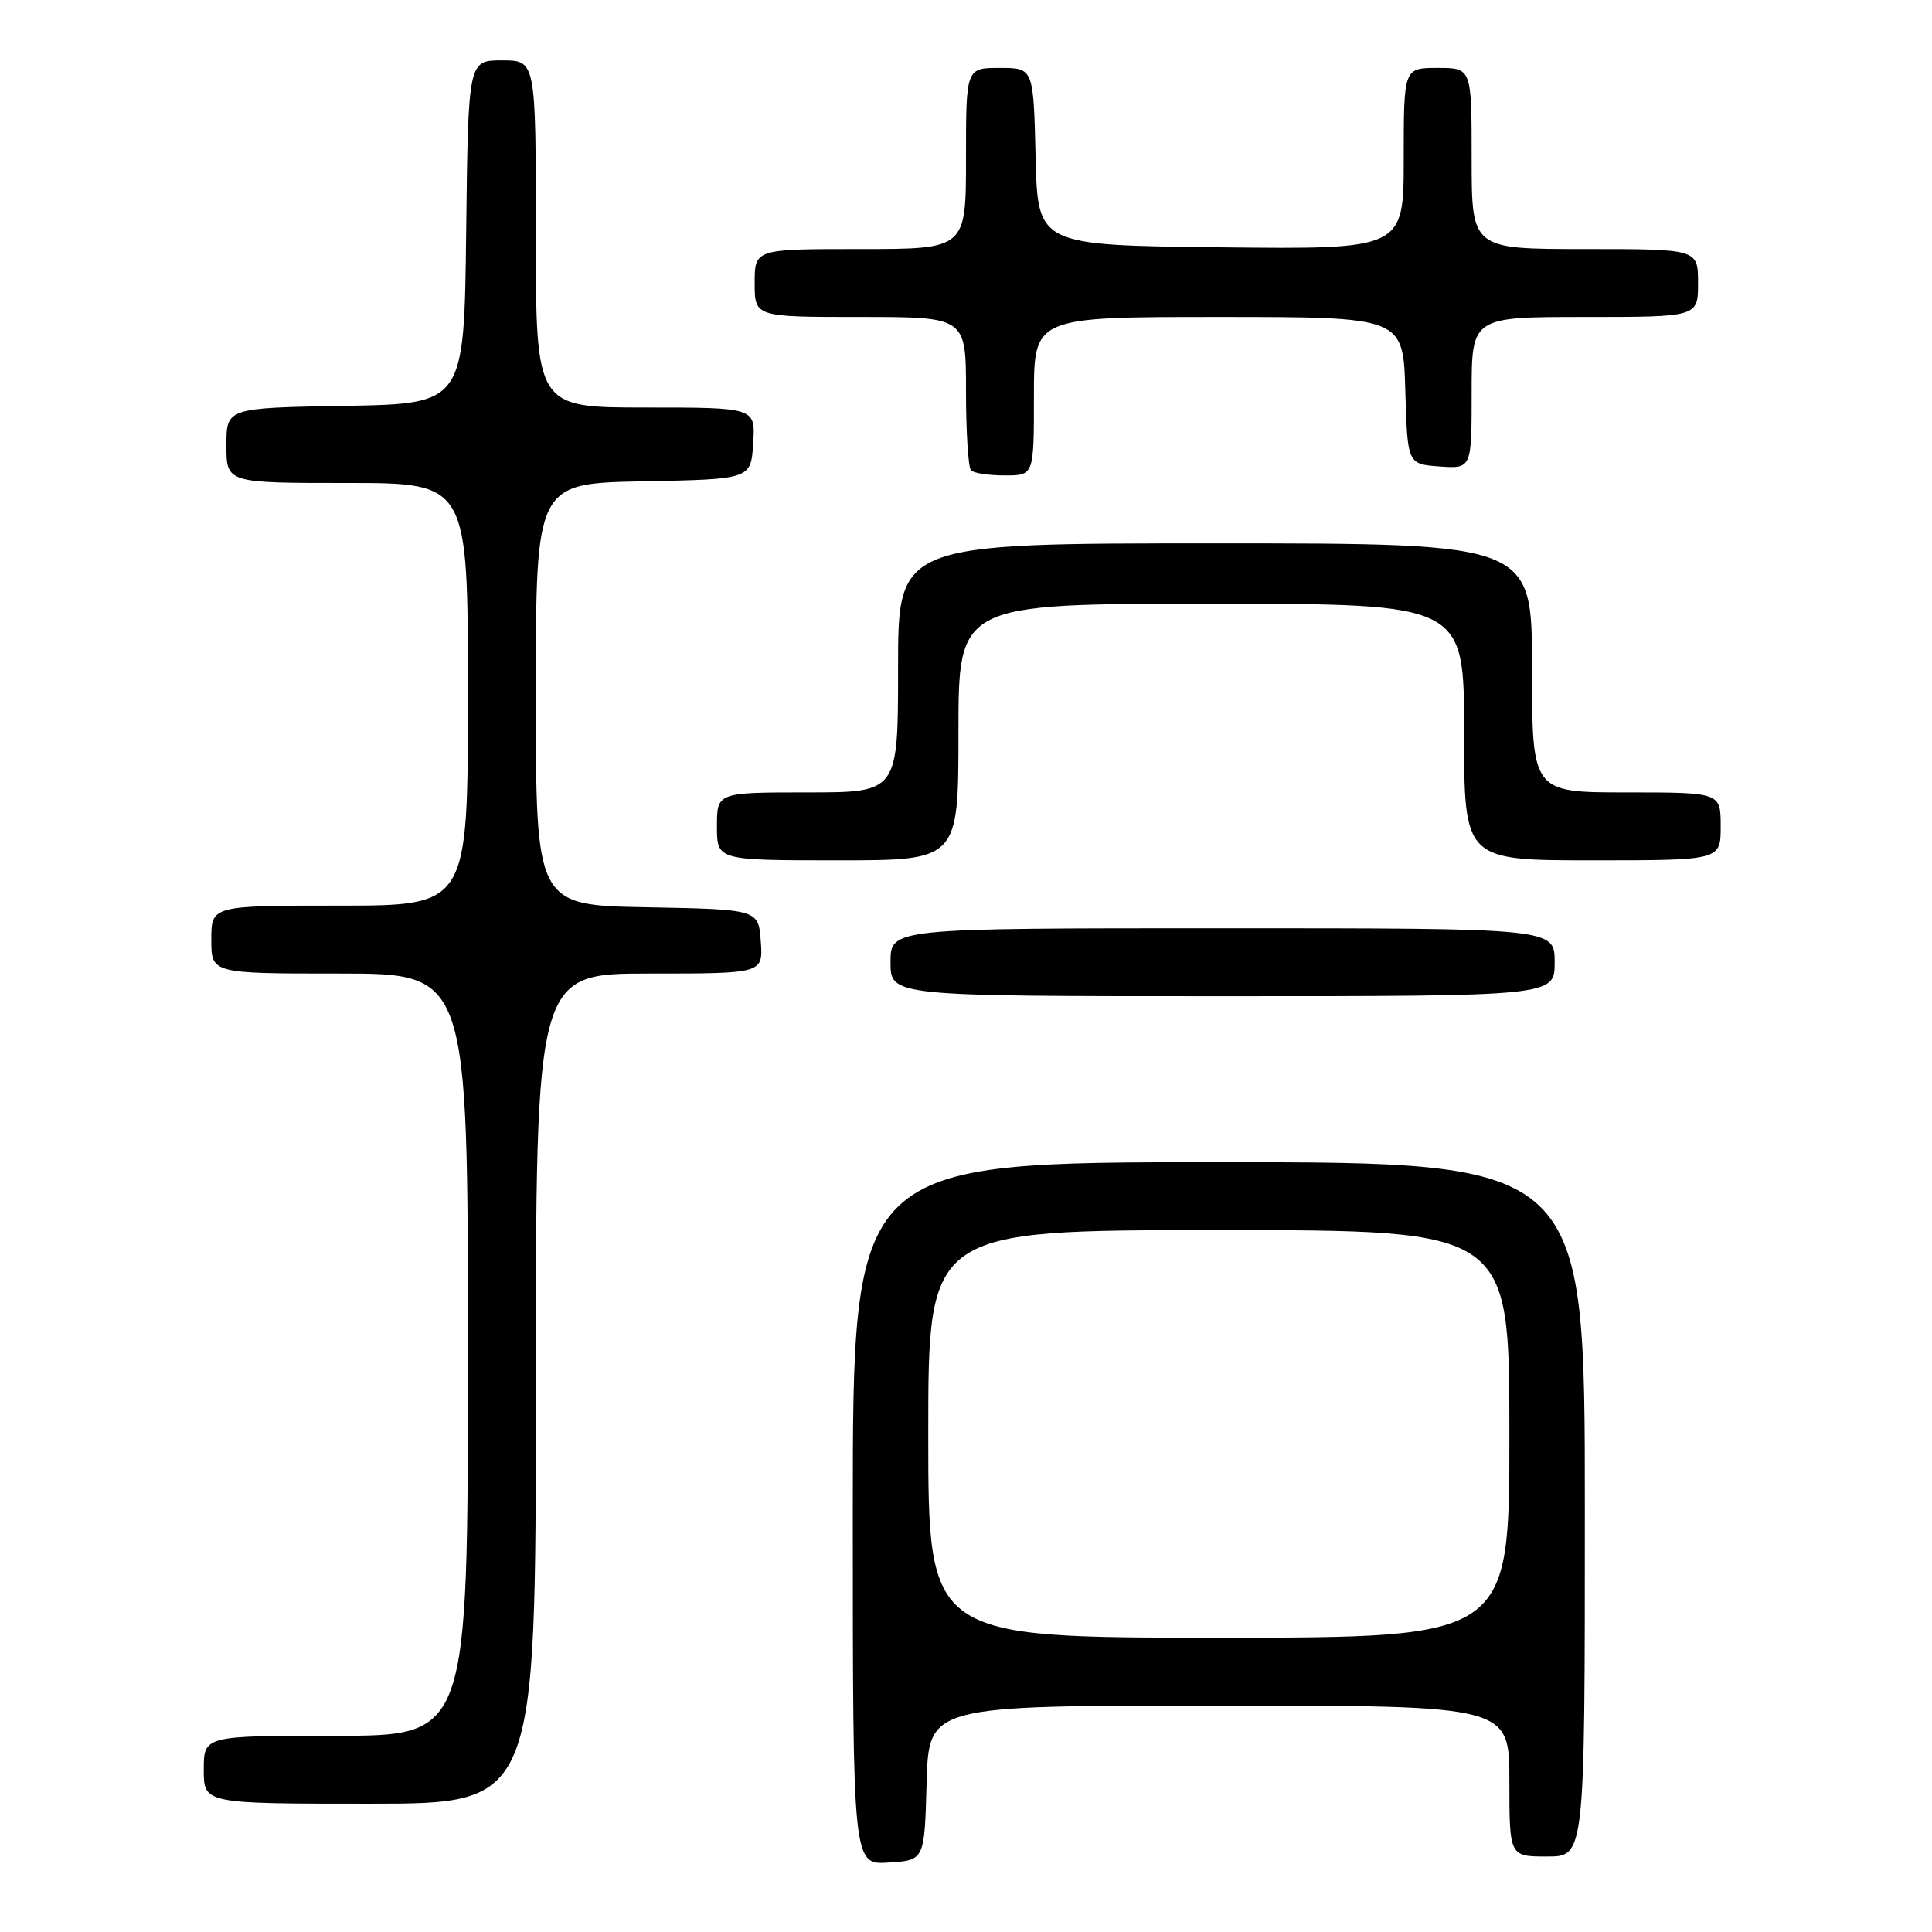 <?xml version="1.0" encoding="UTF-8" standalone="no"?>
<!DOCTYPE svg PUBLIC "-//W3C//DTD SVG 1.1//EN" "http://www.w3.org/Graphics/SVG/1.1/DTD/svg11.dtd" >
<svg xmlns="http://www.w3.org/2000/svg" xmlns:xlink="http://www.w3.org/1999/xlink" version="1.1" viewBox="0 0 256 256">
 <g >
 <path fill="currentColor"
d=" M 122.78 236.25 C 123.07 226.00 123.07 226.00 161.53 226.00 C 200.00 226.00 200.00 226.00 200.00 236.00 C 200.00 246.00 200.00 246.00 205.00 246.00 C 210.00 246.00 210.00 246.00 210.00 200.00 C 210.00 154.00 210.00 154.00 161.50 154.00 C 113.00 154.00 113.00 154.00 113.00 200.55 C 113.00 247.11 113.00 247.11 117.75 246.80 C 122.50 246.50 122.50 246.50 122.78 236.25 Z  M 71.00 184.00 C 71.00 129.00 71.00 129.00 86.06 129.00 C 101.11 129.00 101.11 129.00 100.81 124.75 C 100.50 120.50 100.50 120.50 85.75 120.22 C 71.00 119.95 71.00 119.95 71.00 92.00 C 71.00 64.05 71.00 64.05 85.25 63.78 C 99.50 63.50 99.50 63.50 99.80 58.75 C 100.11 54.00 100.11 54.00 85.55 54.00 C 71.00 54.00 71.00 54.00 71.00 31.00 C 71.00 8.00 71.00 8.00 66.52 8.00 C 62.04 8.00 62.04 8.00 61.77 30.75 C 61.50 53.50 61.50 53.50 45.75 53.78 C 30.00 54.05 30.00 54.05 30.00 59.03 C 30.00 64.00 30.00 64.00 46.00 64.00 C 62.00 64.00 62.00 64.00 62.00 92.00 C 62.00 120.00 62.00 120.00 45.00 120.00 C 28.00 120.00 28.00 120.00 28.00 124.50 C 28.00 129.00 28.00 129.00 45.00 129.00 C 62.00 129.00 62.00 129.00 62.00 179.50 C 62.00 230.00 62.00 230.00 44.50 230.00 C 27.00 230.00 27.00 230.00 27.00 234.50 C 27.00 239.00 27.00 239.00 49.00 239.00 C 71.00 239.00 71.00 239.00 71.00 184.00 Z  M 206.00 127.50 C 206.00 123.00 206.00 123.00 162.00 123.00 C 118.00 123.00 118.00 123.00 118.00 127.50 C 118.00 132.00 118.00 132.00 162.00 132.00 C 206.00 132.00 206.00 132.00 206.00 127.50 Z  M 127.00 97.00 C 127.00 80.00 127.00 80.00 160.50 80.00 C 194.00 80.00 194.00 80.00 194.00 97.00 C 194.00 114.00 194.00 114.00 211.00 114.00 C 228.00 114.00 228.00 114.00 228.00 109.50 C 228.00 105.00 228.00 105.00 215.50 105.00 C 203.00 105.00 203.00 105.00 203.00 88.50 C 203.00 72.00 203.00 72.00 161.00 72.00 C 119.00 72.00 119.00 72.00 119.00 88.50 C 119.00 105.00 119.00 105.00 107.00 105.00 C 95.00 105.00 95.00 105.00 95.00 109.50 C 95.00 114.00 95.00 114.00 111.00 114.00 C 127.00 114.00 127.00 114.00 127.00 97.00 Z  M 137.00 52.50 C 137.00 42.00 137.00 42.00 161.46 42.00 C 185.93 42.00 185.93 42.00 186.21 51.75 C 186.50 61.50 186.50 61.50 190.75 61.81 C 195.00 62.11 195.00 62.11 195.00 52.06 C 195.00 42.00 195.00 42.00 210.00 42.00 C 225.00 42.00 225.00 42.00 225.00 37.50 C 225.00 33.00 225.00 33.00 210.00 33.00 C 195.00 33.00 195.00 33.00 195.00 21.00 C 195.00 9.00 195.00 9.00 190.50 9.00 C 186.00 9.00 186.00 9.00 186.00 21.02 C 186.00 33.04 186.00 33.04 161.75 32.77 C 137.50 32.50 137.50 32.50 137.22 20.75 C 136.94 9.00 136.94 9.00 132.47 9.00 C 128.00 9.00 128.00 9.00 128.00 21.00 C 128.00 33.00 128.00 33.00 114.00 33.00 C 100.00 33.00 100.00 33.00 100.00 37.50 C 100.00 42.00 100.00 42.00 114.00 42.00 C 128.00 42.00 128.00 42.00 128.00 51.83 C 128.00 57.24 128.30 61.97 128.67 62.33 C 129.03 62.70 131.06 63.00 133.17 63.00 C 137.00 63.00 137.00 63.00 137.00 52.50 Z  M 123.00 190.00 C 123.00 163.00 123.00 163.00 161.50 163.00 C 200.00 163.00 200.00 163.00 200.00 190.00 C 200.00 217.00 200.00 217.00 161.50 217.00 C 123.00 217.00 123.00 217.00 123.00 190.00 Z "/>
</g>
</svg>